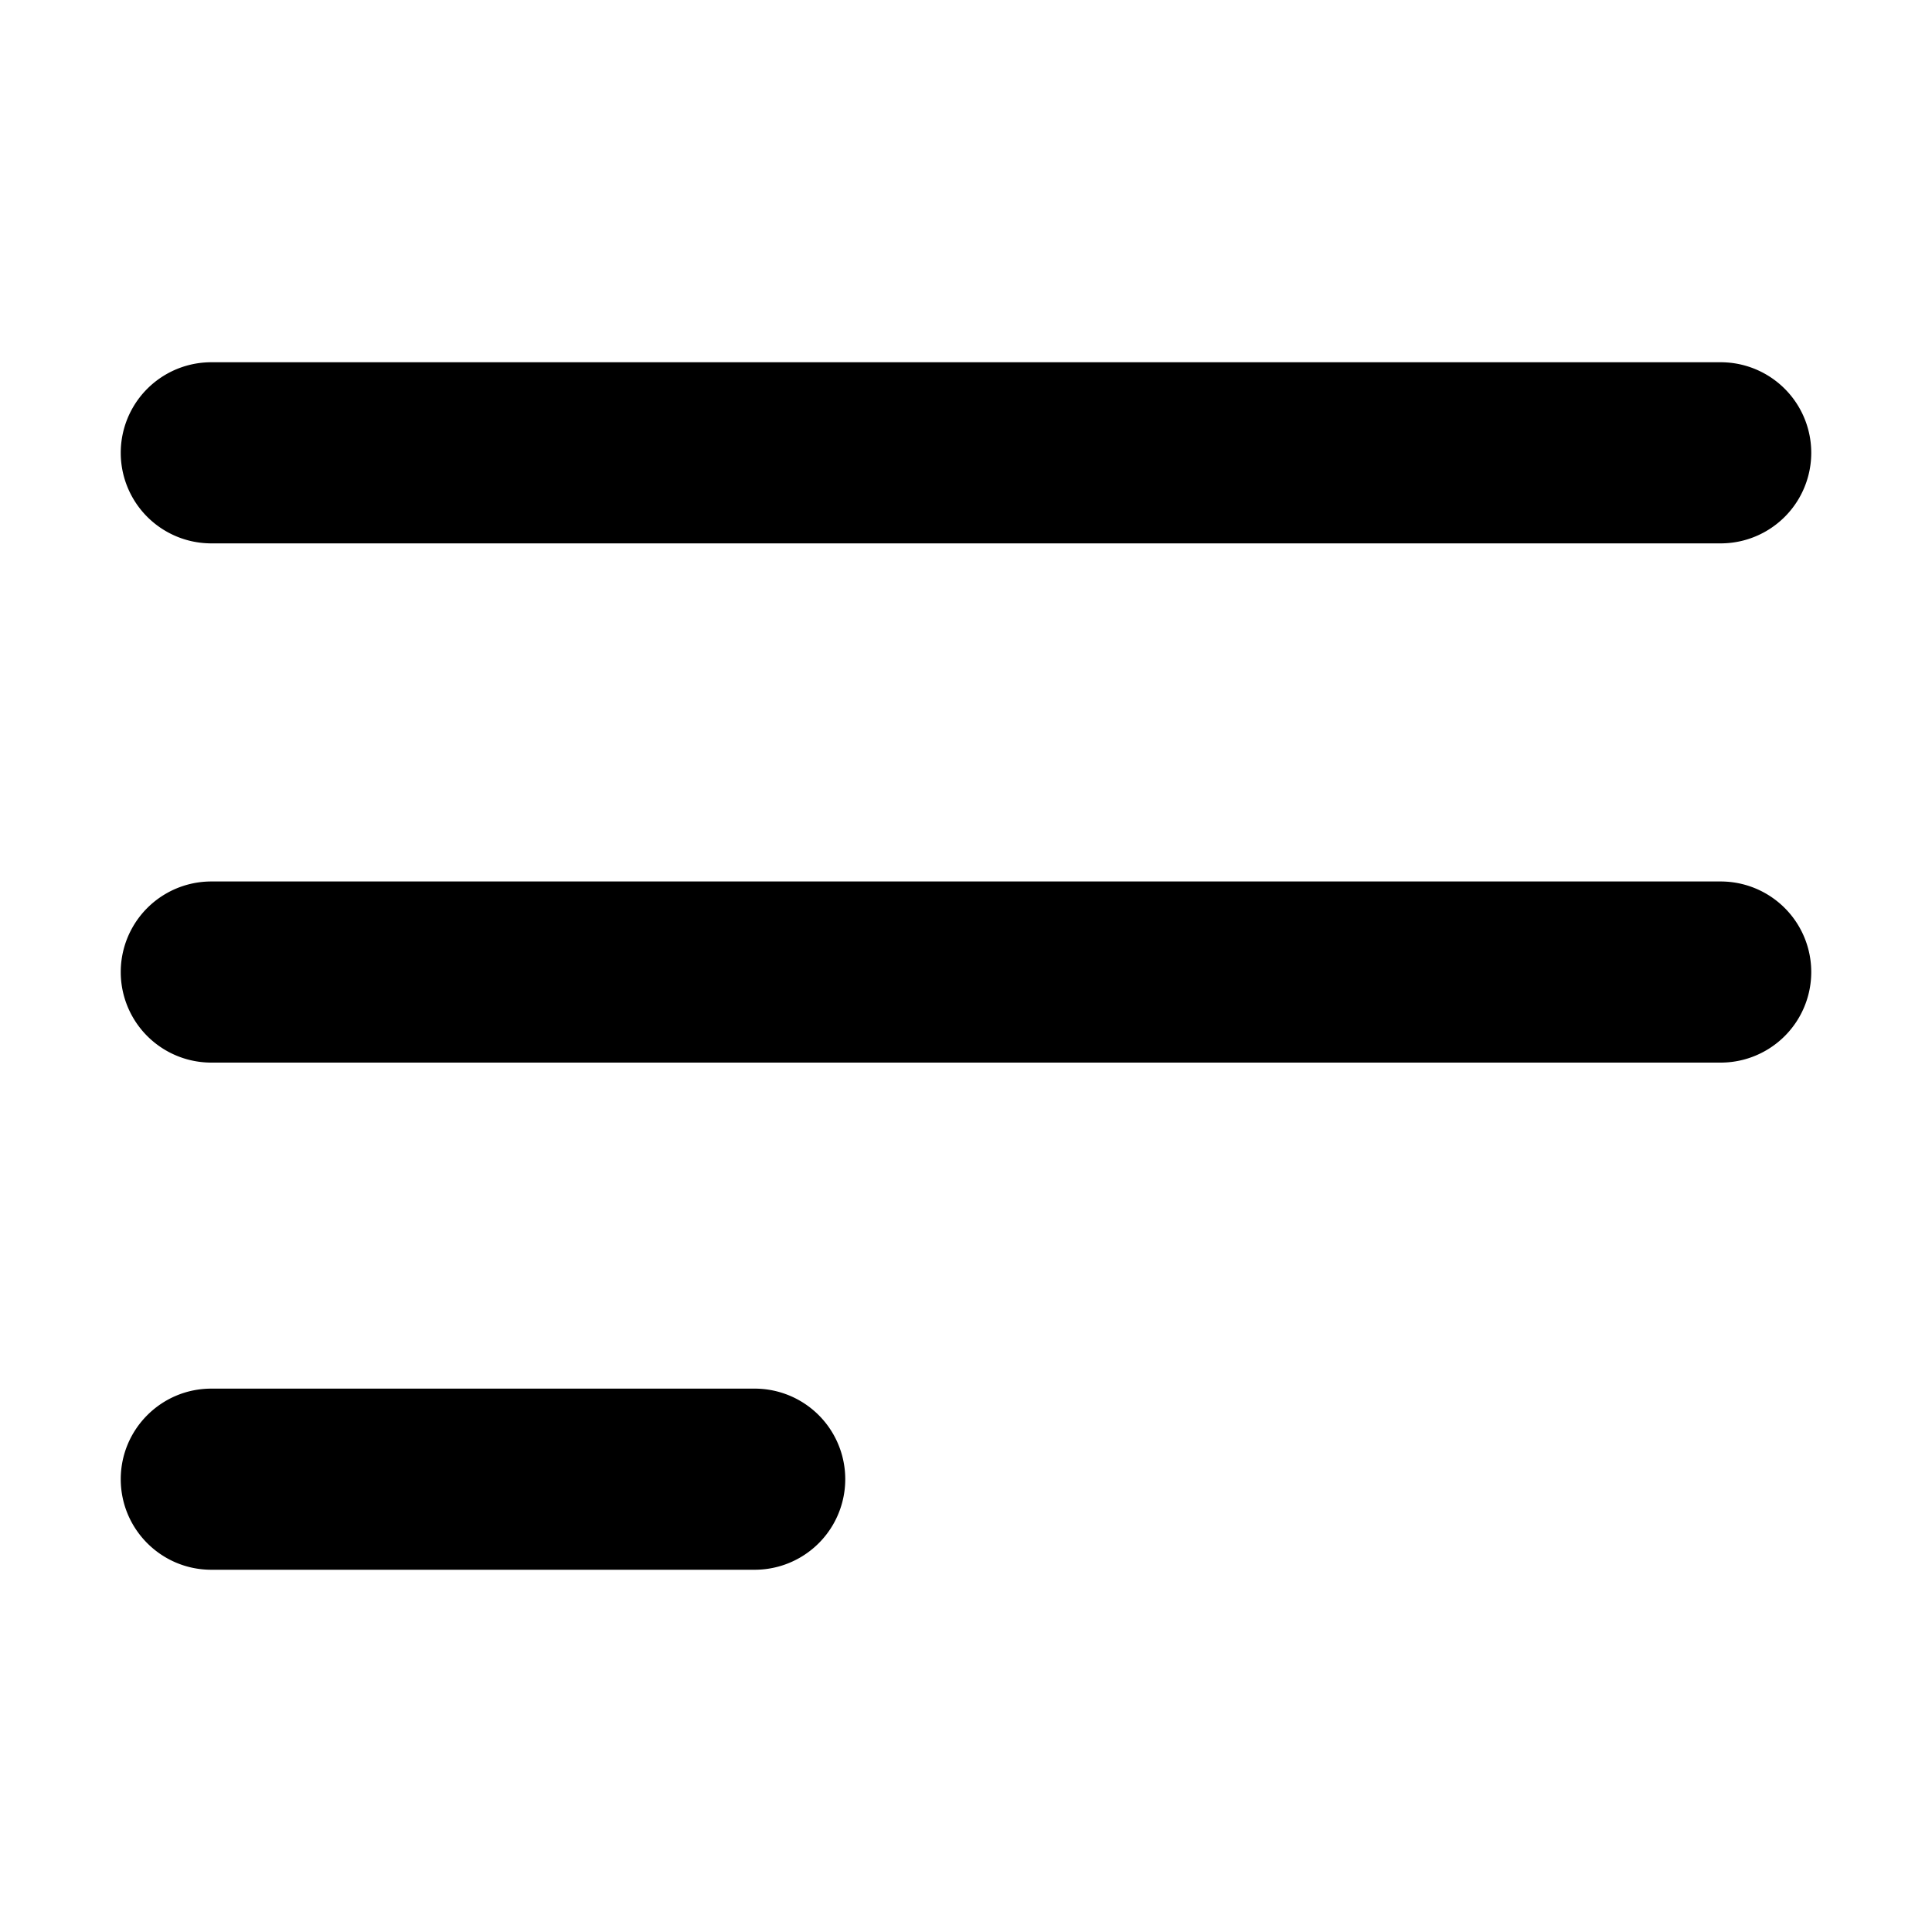 <svg viewBox="0 0 24 24" xmlns="http://www.w3.org/2000/svg"><path fill-rule="evenodd" clip-rule="evenodd" d="M1.5 18.375c0 .621.504 1.125 1.125 1.125h6.75a1.125 1.125 0 0 0 0-2.25h-6.75c-.621 0-1.125.504-1.125 1.125ZM21.375 6.75a1.125 1.125 0 0 0 0-2.25H2.625a1.125 1.125 0 0 0 0 2.25h18.75Zm0 6.45a1.125 1.125 0 1 0 0-2.25H2.625a1.125 1.125 0 0 0 0 2.25h18.75Z" fill="inherit"/></svg>
